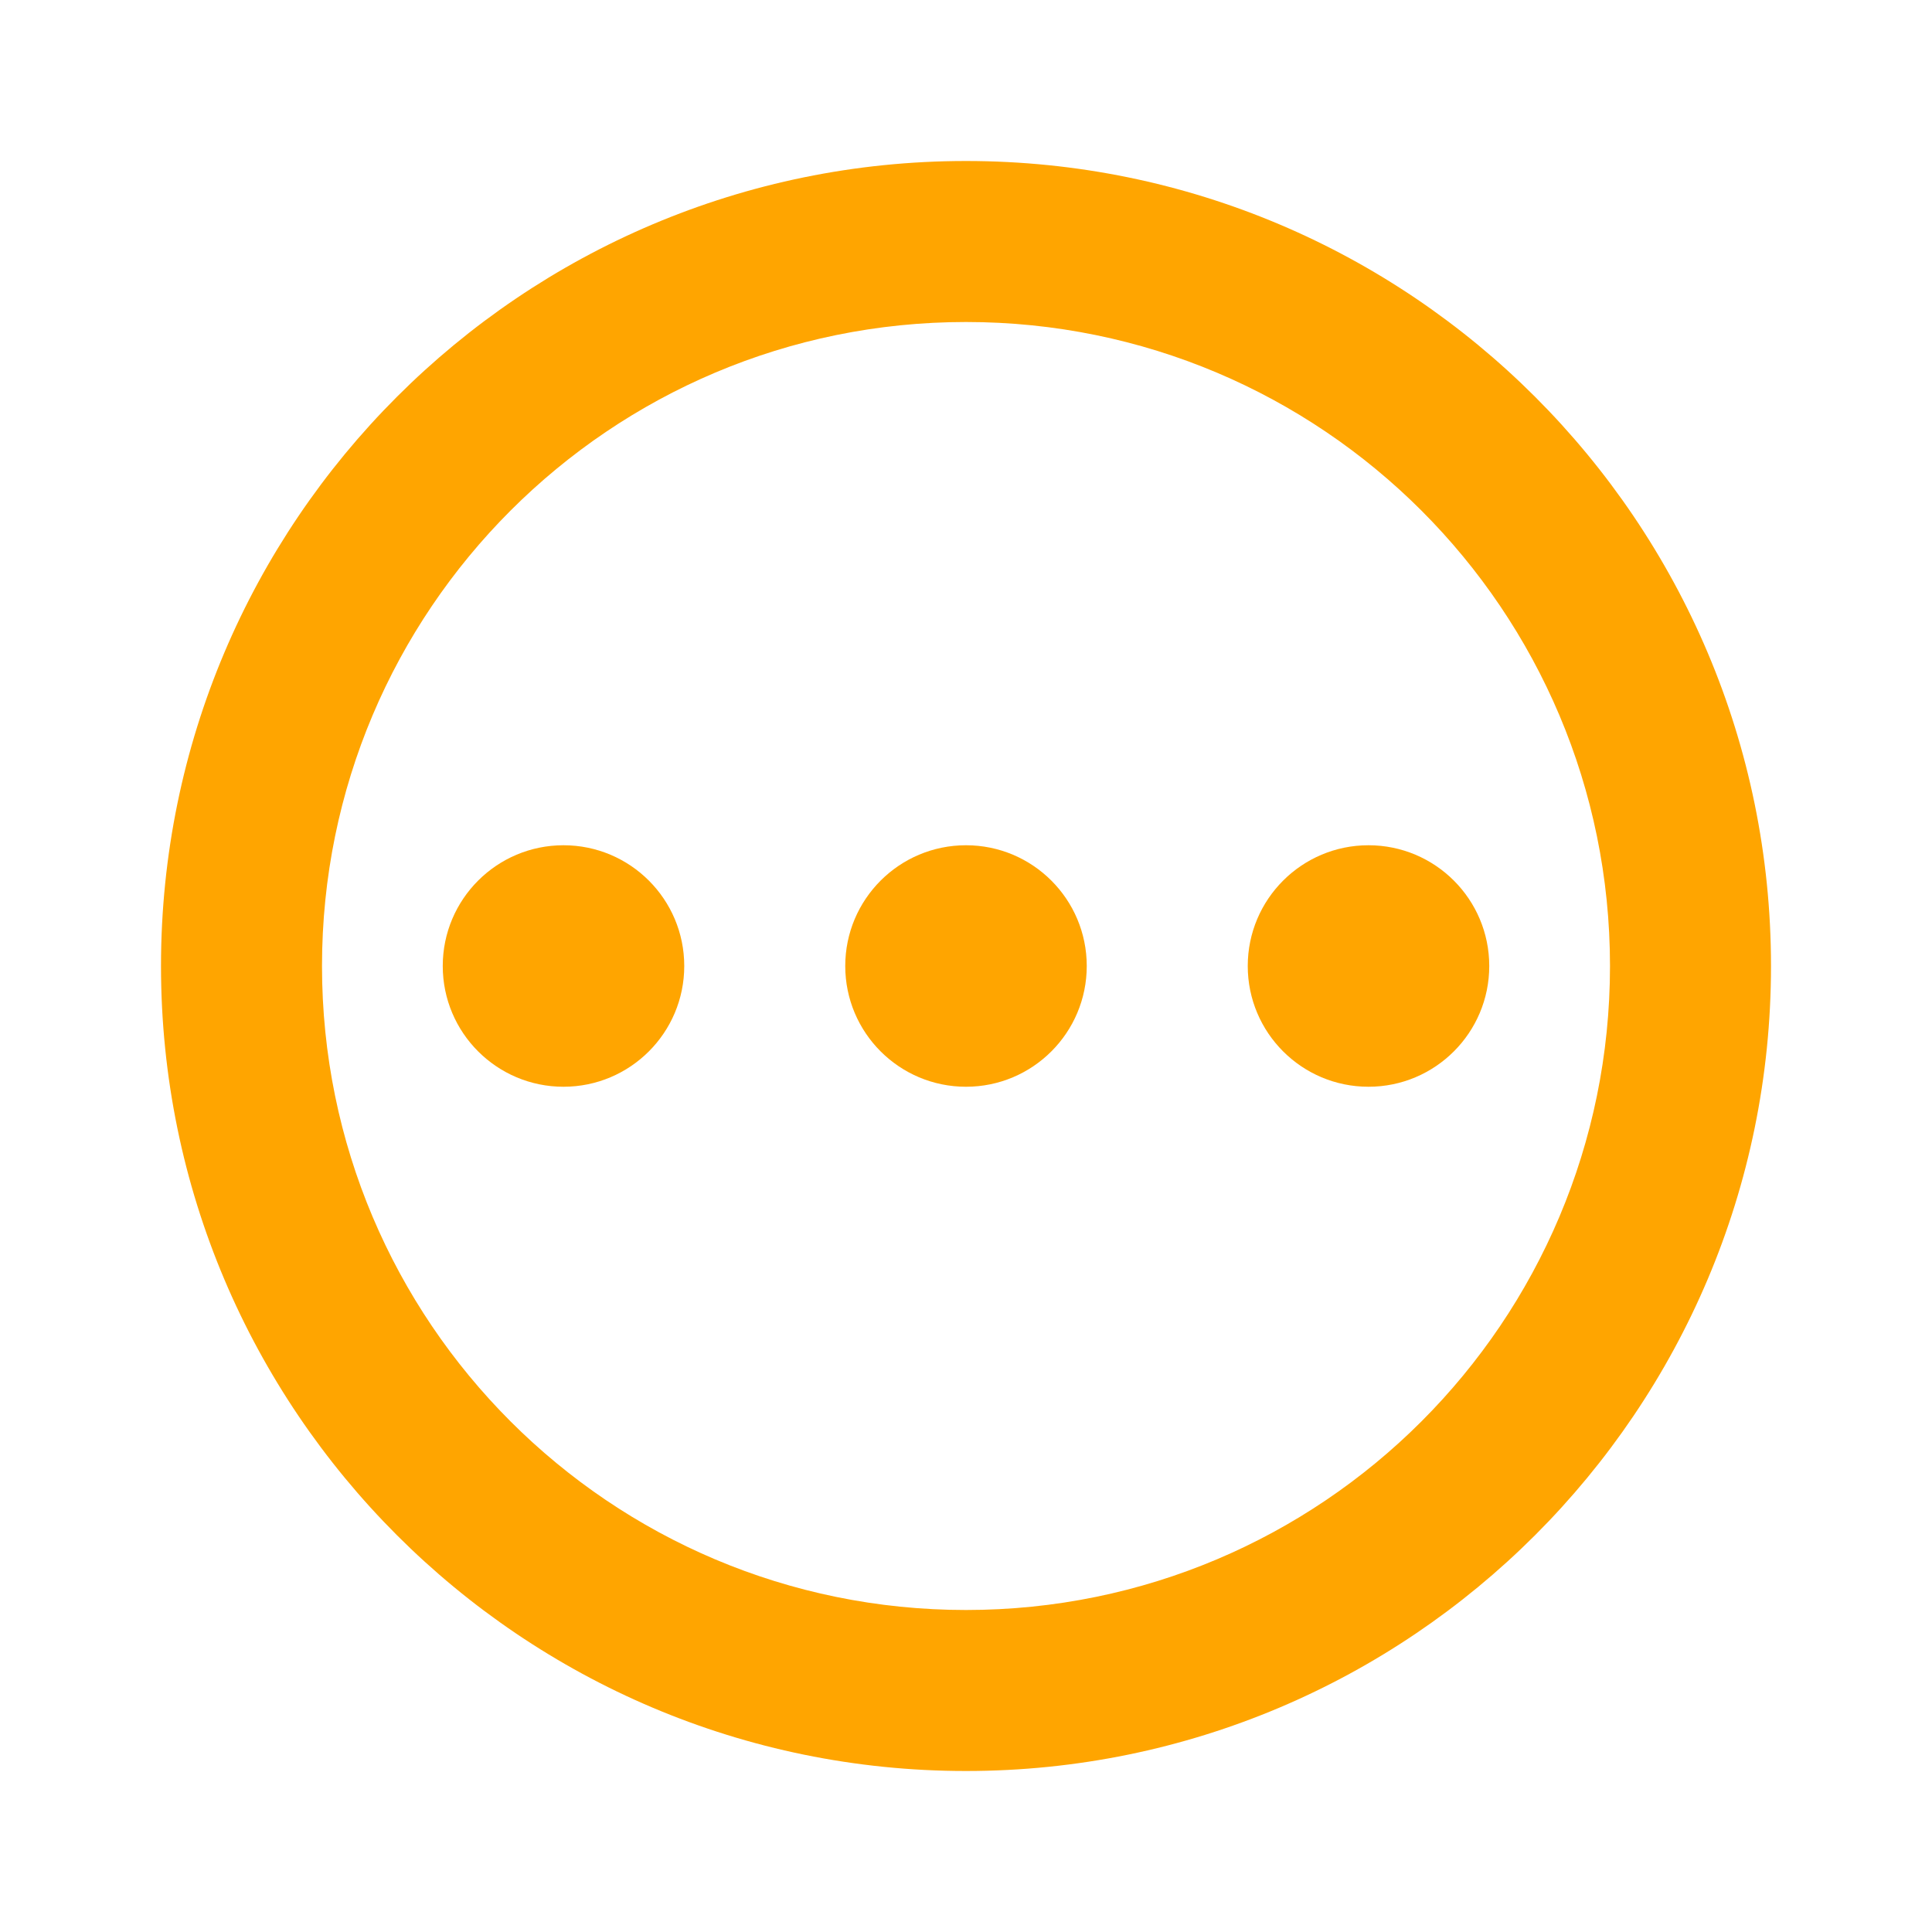 <svg xmlns="http://www.w3.org/2000/svg" enable-background="new 0 0 24 24" height="24px"
     viewBox="0 0 24 24" width="24px" fill="orange">
    <g>
        <rect fill="none" height="24" width="24"/>
    </g>
    <g>
        <g>
            <path d="M12,2C6.48,2,2,6.48,2,12c0,5.52,4.48,10,10,10s10-4.48,10-10C22,6.48,17.52,2,12,2z M12,20c-4.42,0-8-3.58-8-8 c0-4.42,3.58-8,8-8s8,3.58,8,8C20,16.42,16.42,20,12,20z"/>
            <circle cx="7" cy="12" r="1.5"/>
            <circle cx="12" cy="12" r="1.5"/>
            <circle cx="17" cy="12" r="1.5"/>
        </g>
    </g>
</svg>
